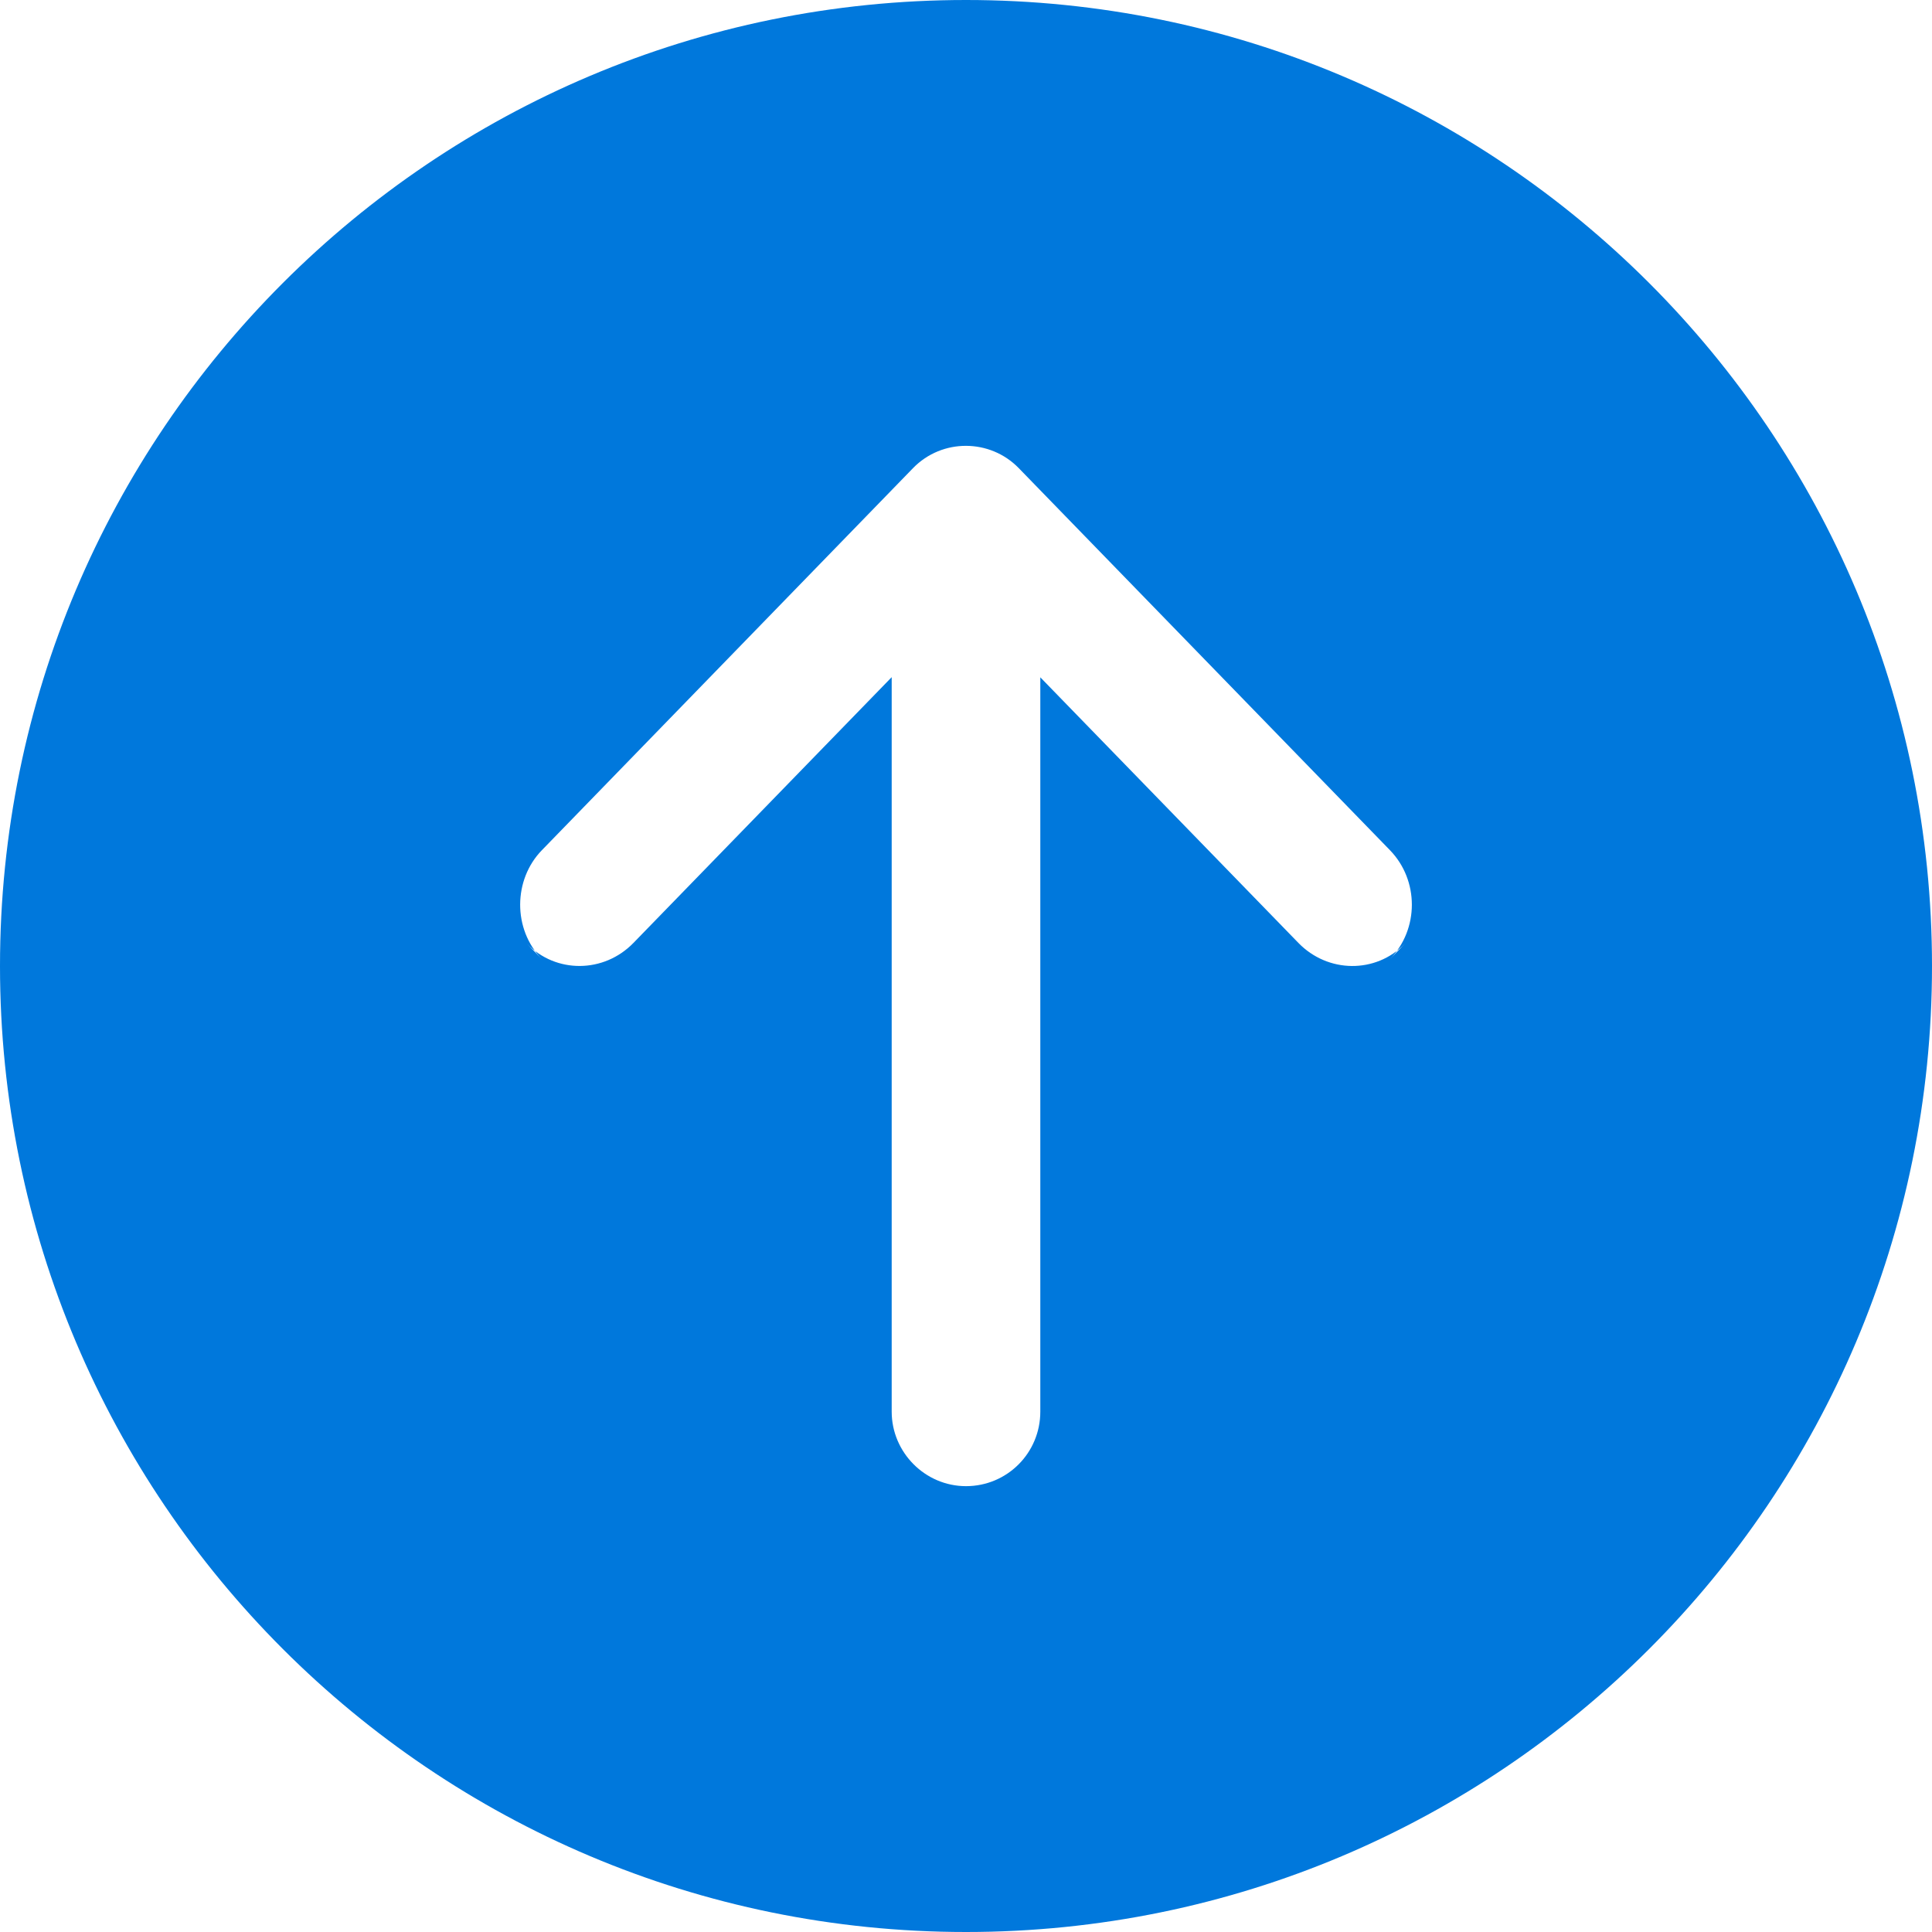 <svg xmlns="http://www.w3.org/2000/svg" width="26" height="26" viewBox="0 0 26 26">
  <path fill="#0078DC" fill-rule="evenodd" d="M14,9.115 L17.473,12.689 C17.87,13.098 18.514,13.105 18.906,12.701 L18.707,12.906 C19.097,12.505 19.099,11.847 18.706,11.442 L13.71,6.3 C13.326,5.904 12.68,5.896 12.287,6.3 L7.292,11.442 C6.907,11.838 6.899,12.502 7.291,12.906 L7.092,12.701 C7.481,13.102 8.126,13.1 8.525,12.689 L12,9.113 L12,18.998 C12,19.544 12.448,20 13,20 C13.556,20 14,19.551 14,18.998 L14,9.115 Z M13,26 C5.82,26 0,20.18 0,13 C0,5.82 5.82,0 13,0 C20.18,0 26,5.82 26,13 C26,20.18 20.18,26 13,26 Z"/>
</svg>
